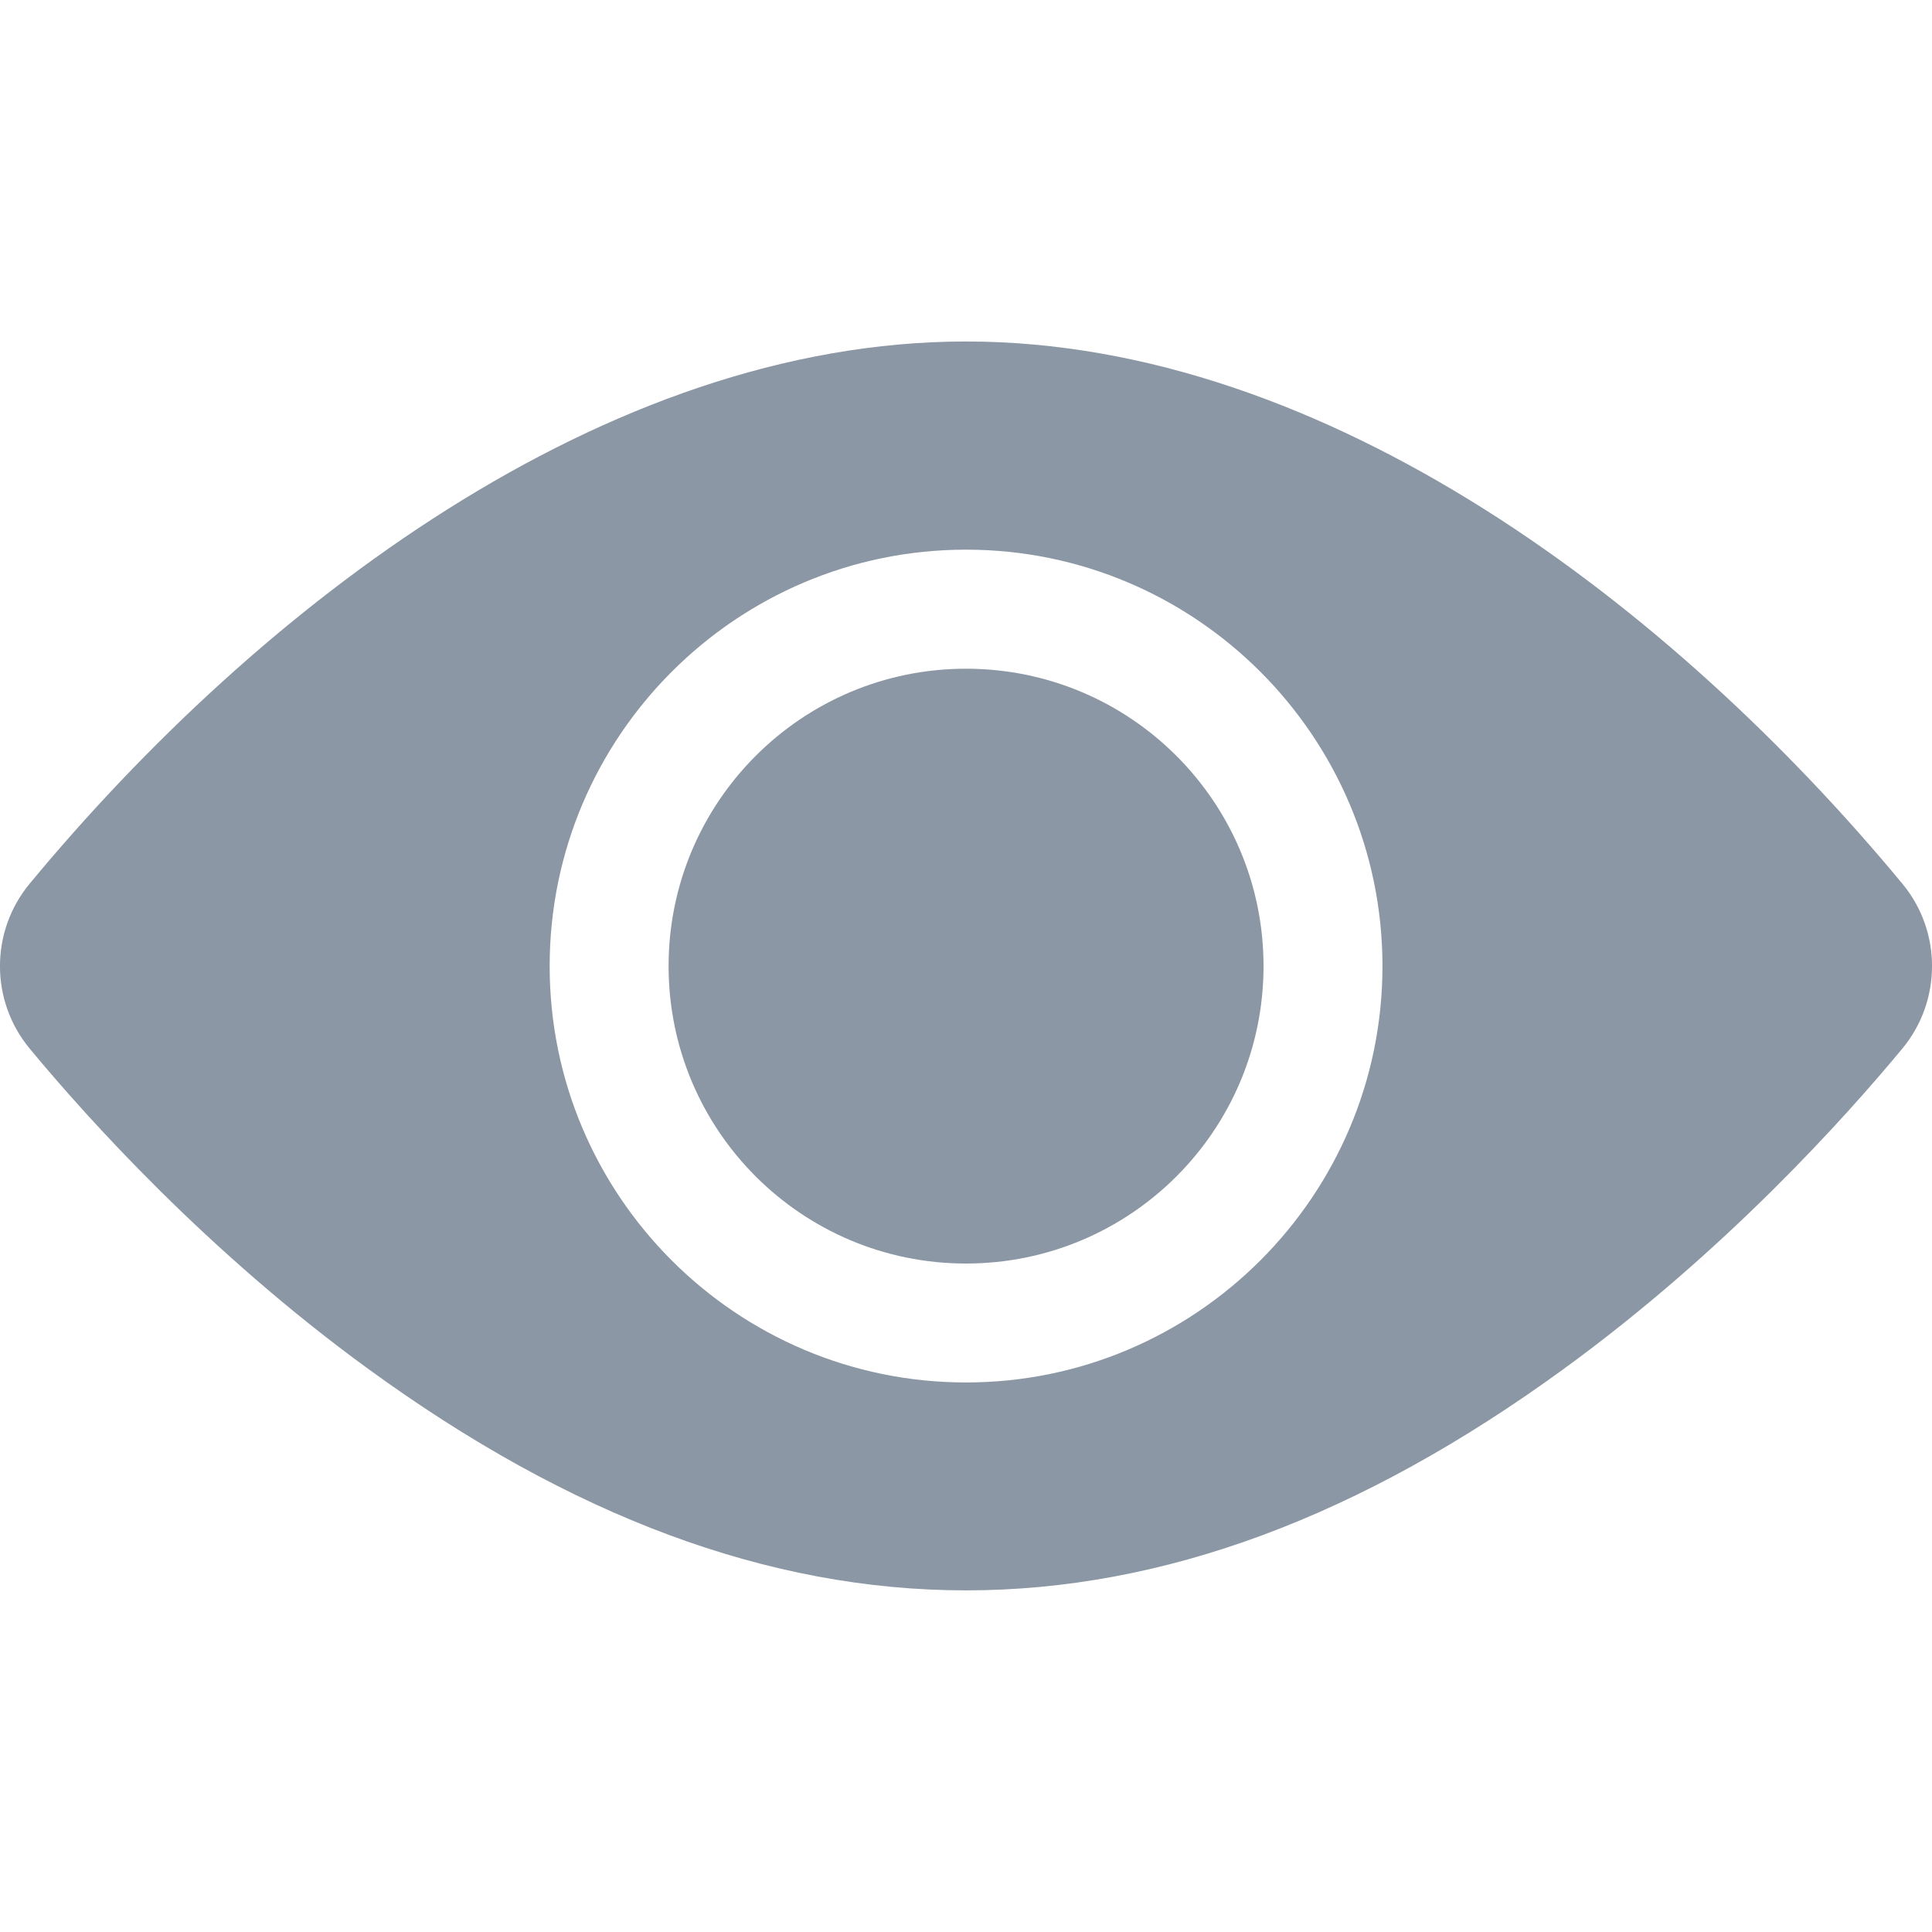 <svg width="16" height="16" viewBox="0 0 16 16" fill="none" xmlns="http://www.w3.org/2000/svg">
<path d="M8 10.464C9.361 10.464 10.464 9.362 10.464 8.001C10.464 6.641 9.361 5.538 8 5.538C6.64 5.538 5.537 6.641 5.537 8.001C5.537 9.362 6.64 10.464 8 10.464Z" fill="#8B97A4"/>
<path d="M15.755 7.319C13.861 5.031 10.995 2.828 8 2.828C5.004 2.828 2.138 5.032 0.245 7.319C-0.082 7.714 -0.082 8.288 0.245 8.683C0.721 9.258 1.718 10.368 3.05 11.337C6.405 13.779 9.588 13.785 12.95 11.337C14.282 10.368 15.279 9.258 15.755 8.683C16.081 8.289 16.083 7.715 15.755 7.319ZM8 4.552C9.902 4.552 11.449 6.099 11.449 8.001C11.449 9.903 9.902 11.449 8 11.449C6.098 11.449 4.552 9.903 4.552 8.001C4.552 6.099 6.098 4.552 8 4.552Z" fill="#8B97A4"/>
</svg>
